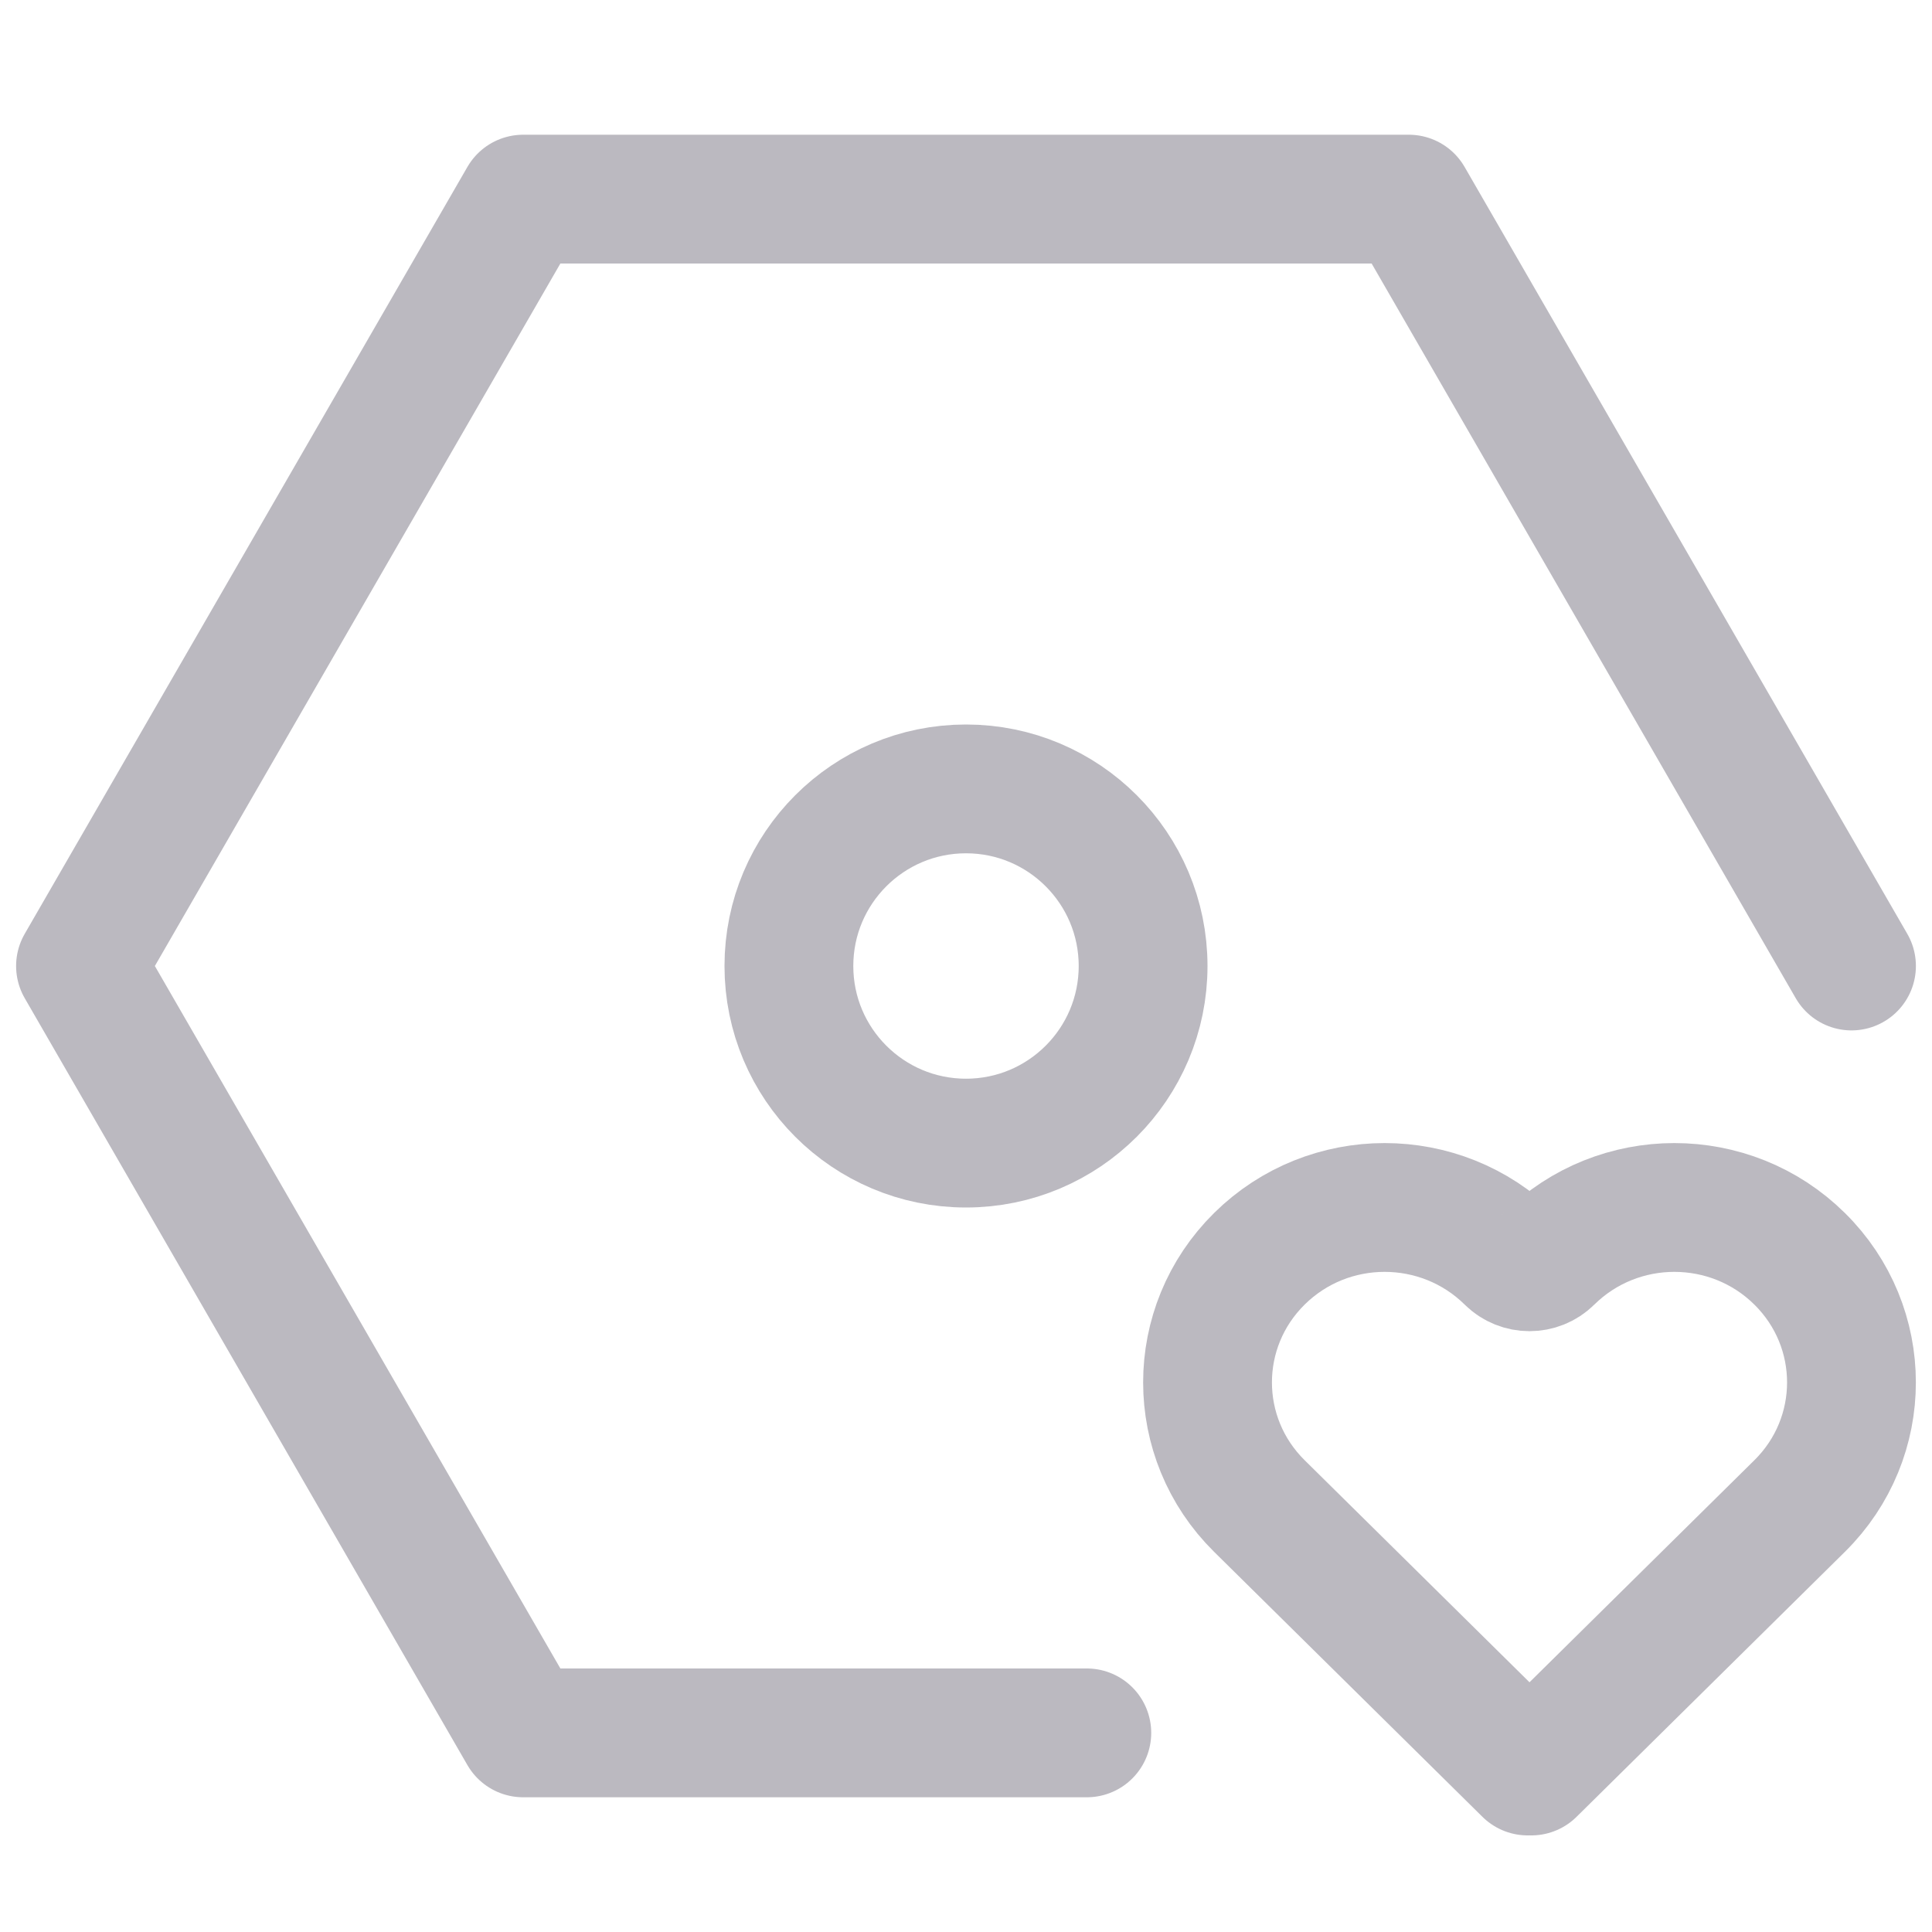 <svg width="15" height="15" viewBox="0 0 15 15" fill="none" xmlns="http://www.w3.org/2000/svg">
<path d="M9.778 9.773C9.241 10.303 9.241 11.163 9.778 11.693L11.861 13.75L11.875 13.736L11.889 13.75L13.972 11.693C14.509 11.163 14.509 10.303 13.972 9.773C13.435 9.242 12.565 9.242 12.027 9.773V9.773C11.943 9.856 11.807 9.856 11.723 9.773V9.773C11.185 9.242 10.315 9.242 9.778 9.773Z" stroke="#BBB9C0" stroke-linecap="round" stroke-linejoin="round"/>
<path d="M14.375 7.5L10.938 1.546L4.062 1.546L0.625 7.5L4.062 13.454L8.438 13.454" stroke="#BBB9C0" stroke-linecap="round" stroke-linejoin="round"/>
<circle cx="7.5" cy="7.5" r="1.375" stroke="#BBB9C0"/>
</svg>
